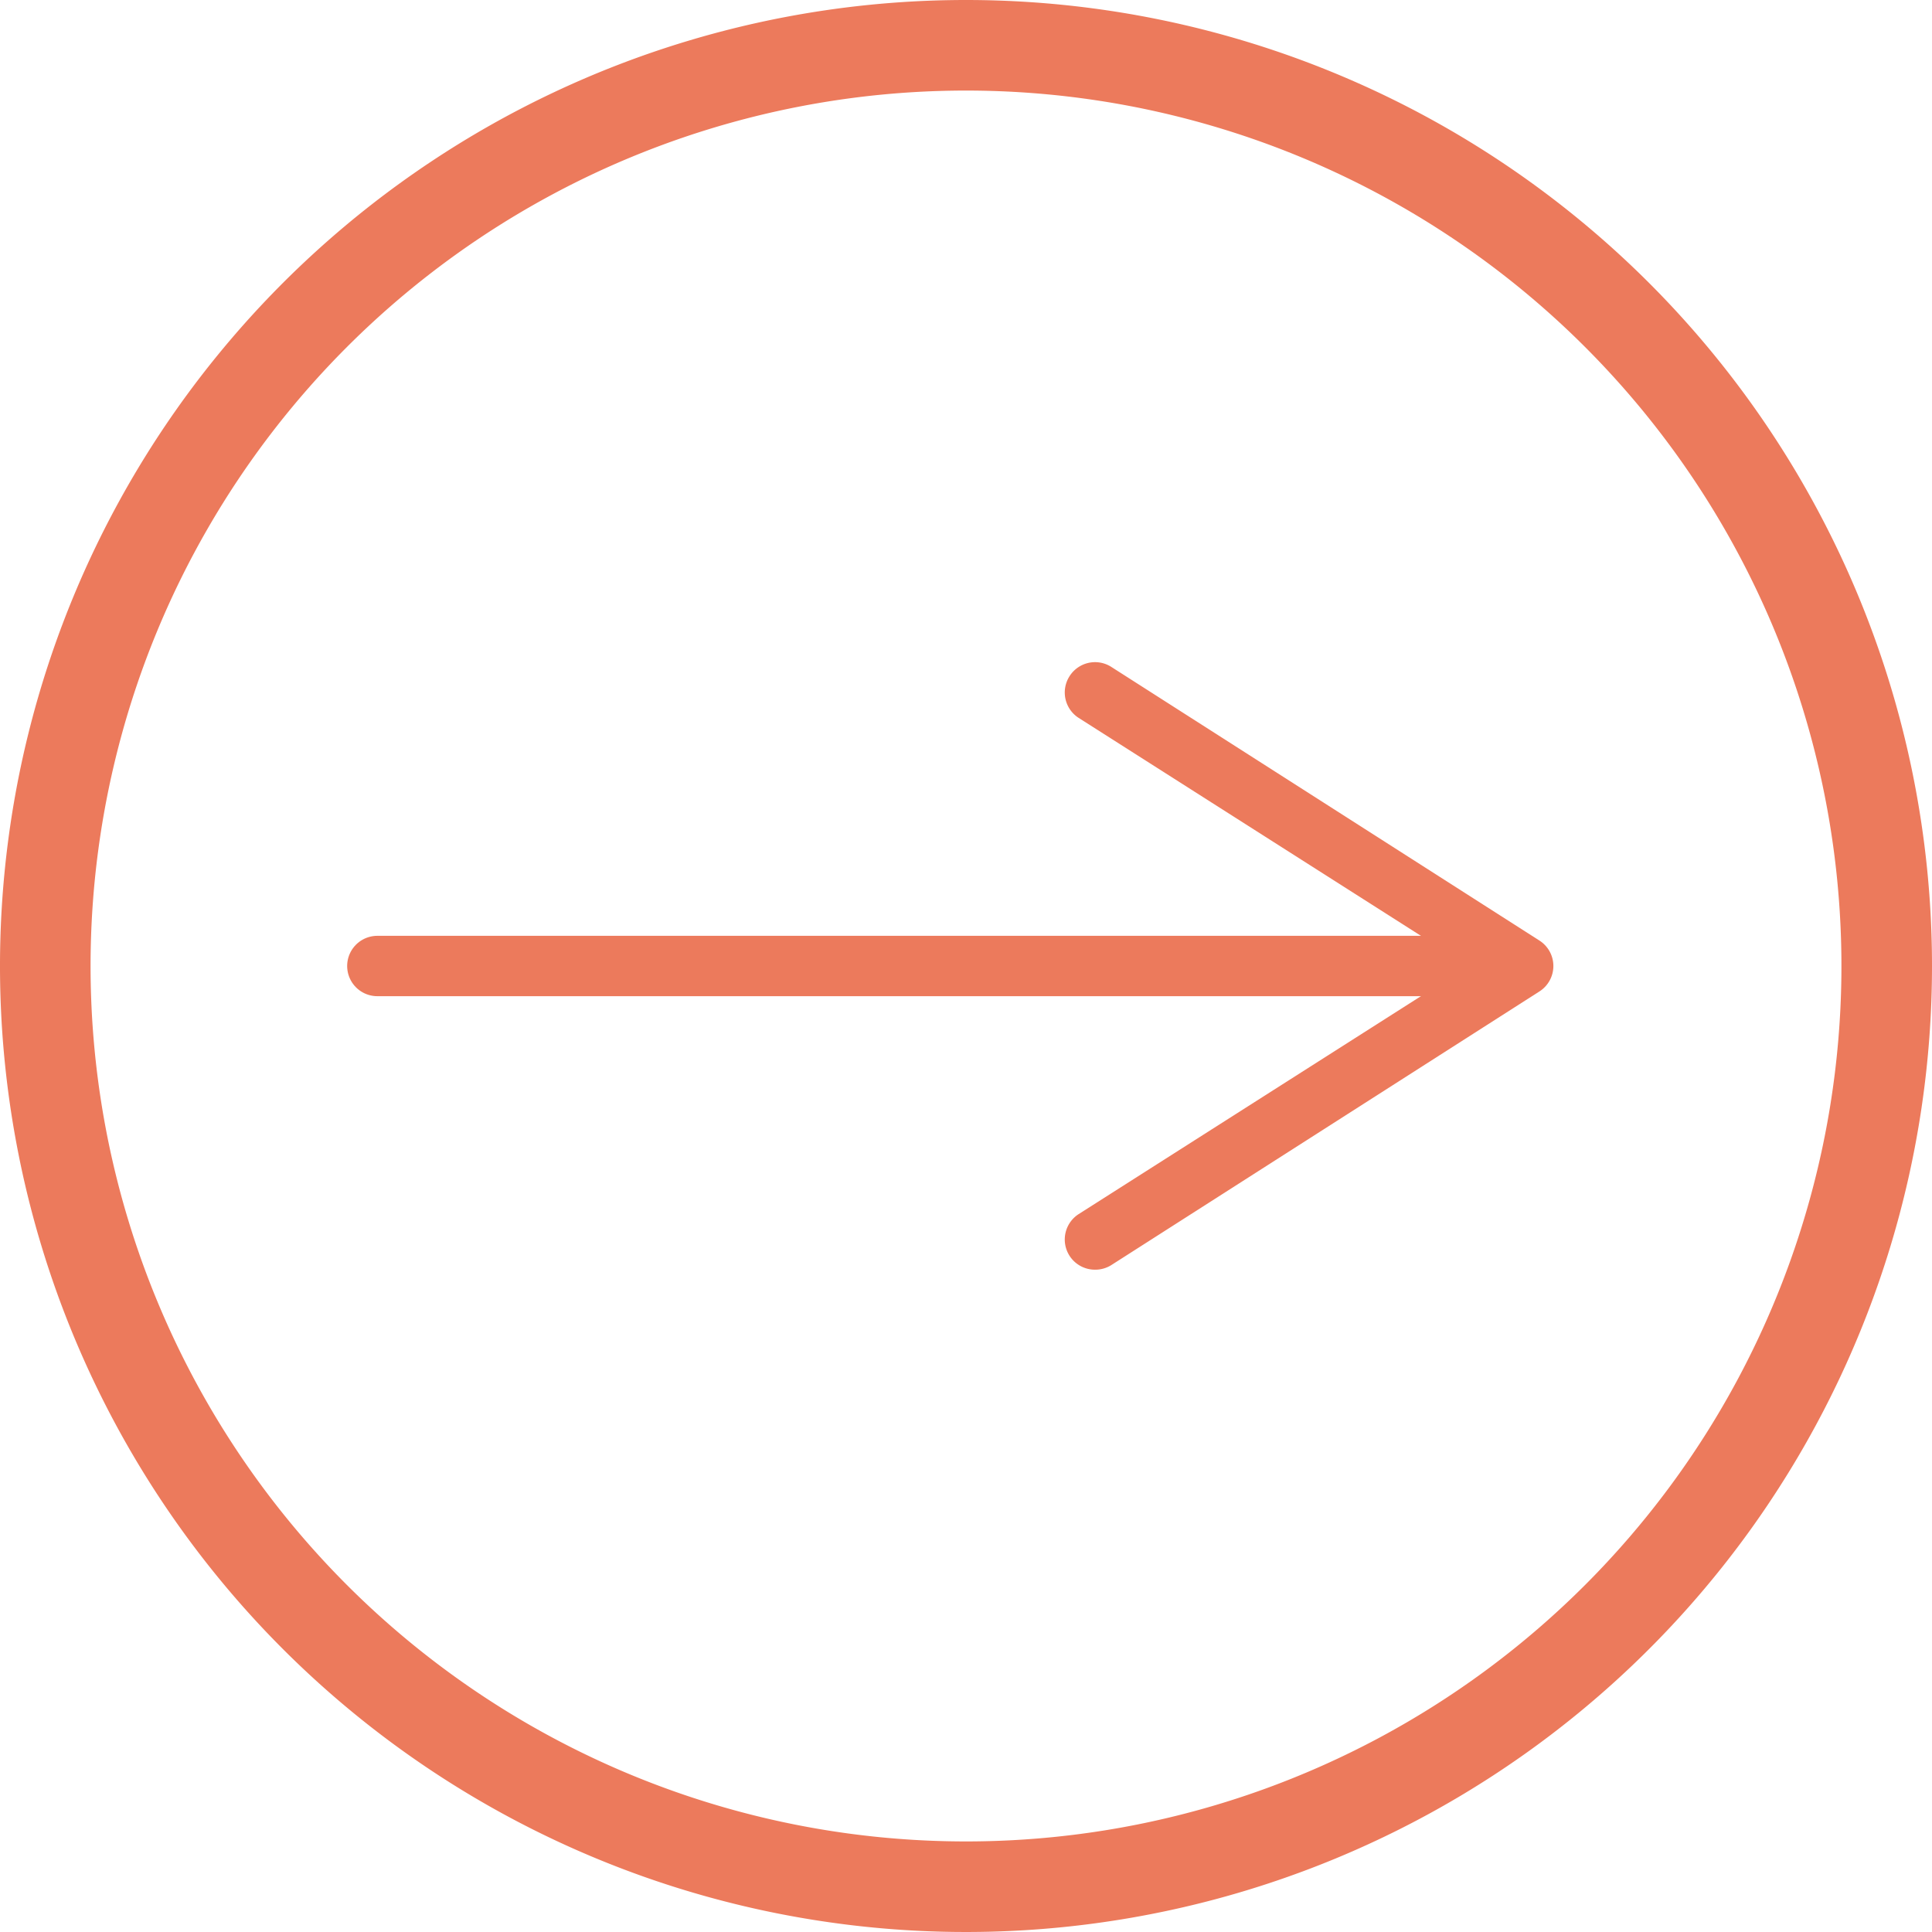 <svg xmlns="http://www.w3.org/2000/svg" viewBox="0 0 64 64"><defs><style>.cls-1{fill:#ec7a5c;}.cls-2{fill:none;stroke:#ec7a5c;stroke-linecap:round;stroke-linejoin:round;stroke-width:2px;}</style></defs><title>Asset 8</title><g id="Layer_2" data-name="Layer 2"><g id="Layer_1-2" data-name="Layer 1"><path class="cls-1" d="M32,3A29,29,0,1,1,3,32,29,29,0,0,1,32,3m0-3A32,32,0,1,0,64,32,32,32,0,0,0,32,0Z"/><line class="cls-2" x1="12.5" y1="32" x2="49.1" y2="32"/><path class="cls-1" d="M35.43,41.6a1,1,0,0,1,.3-1.38L48.64,32,35.73,23.78a1,1,0,0,1-.3-1.38,1,1,0,0,1,1.38-.31L51,31.16a1,1,0,0,1,0,1.68L36.81,41.91a1,1,0,0,1-.54.15A1,1,0,0,1,35.43,41.6Z"/></g></g></svg>